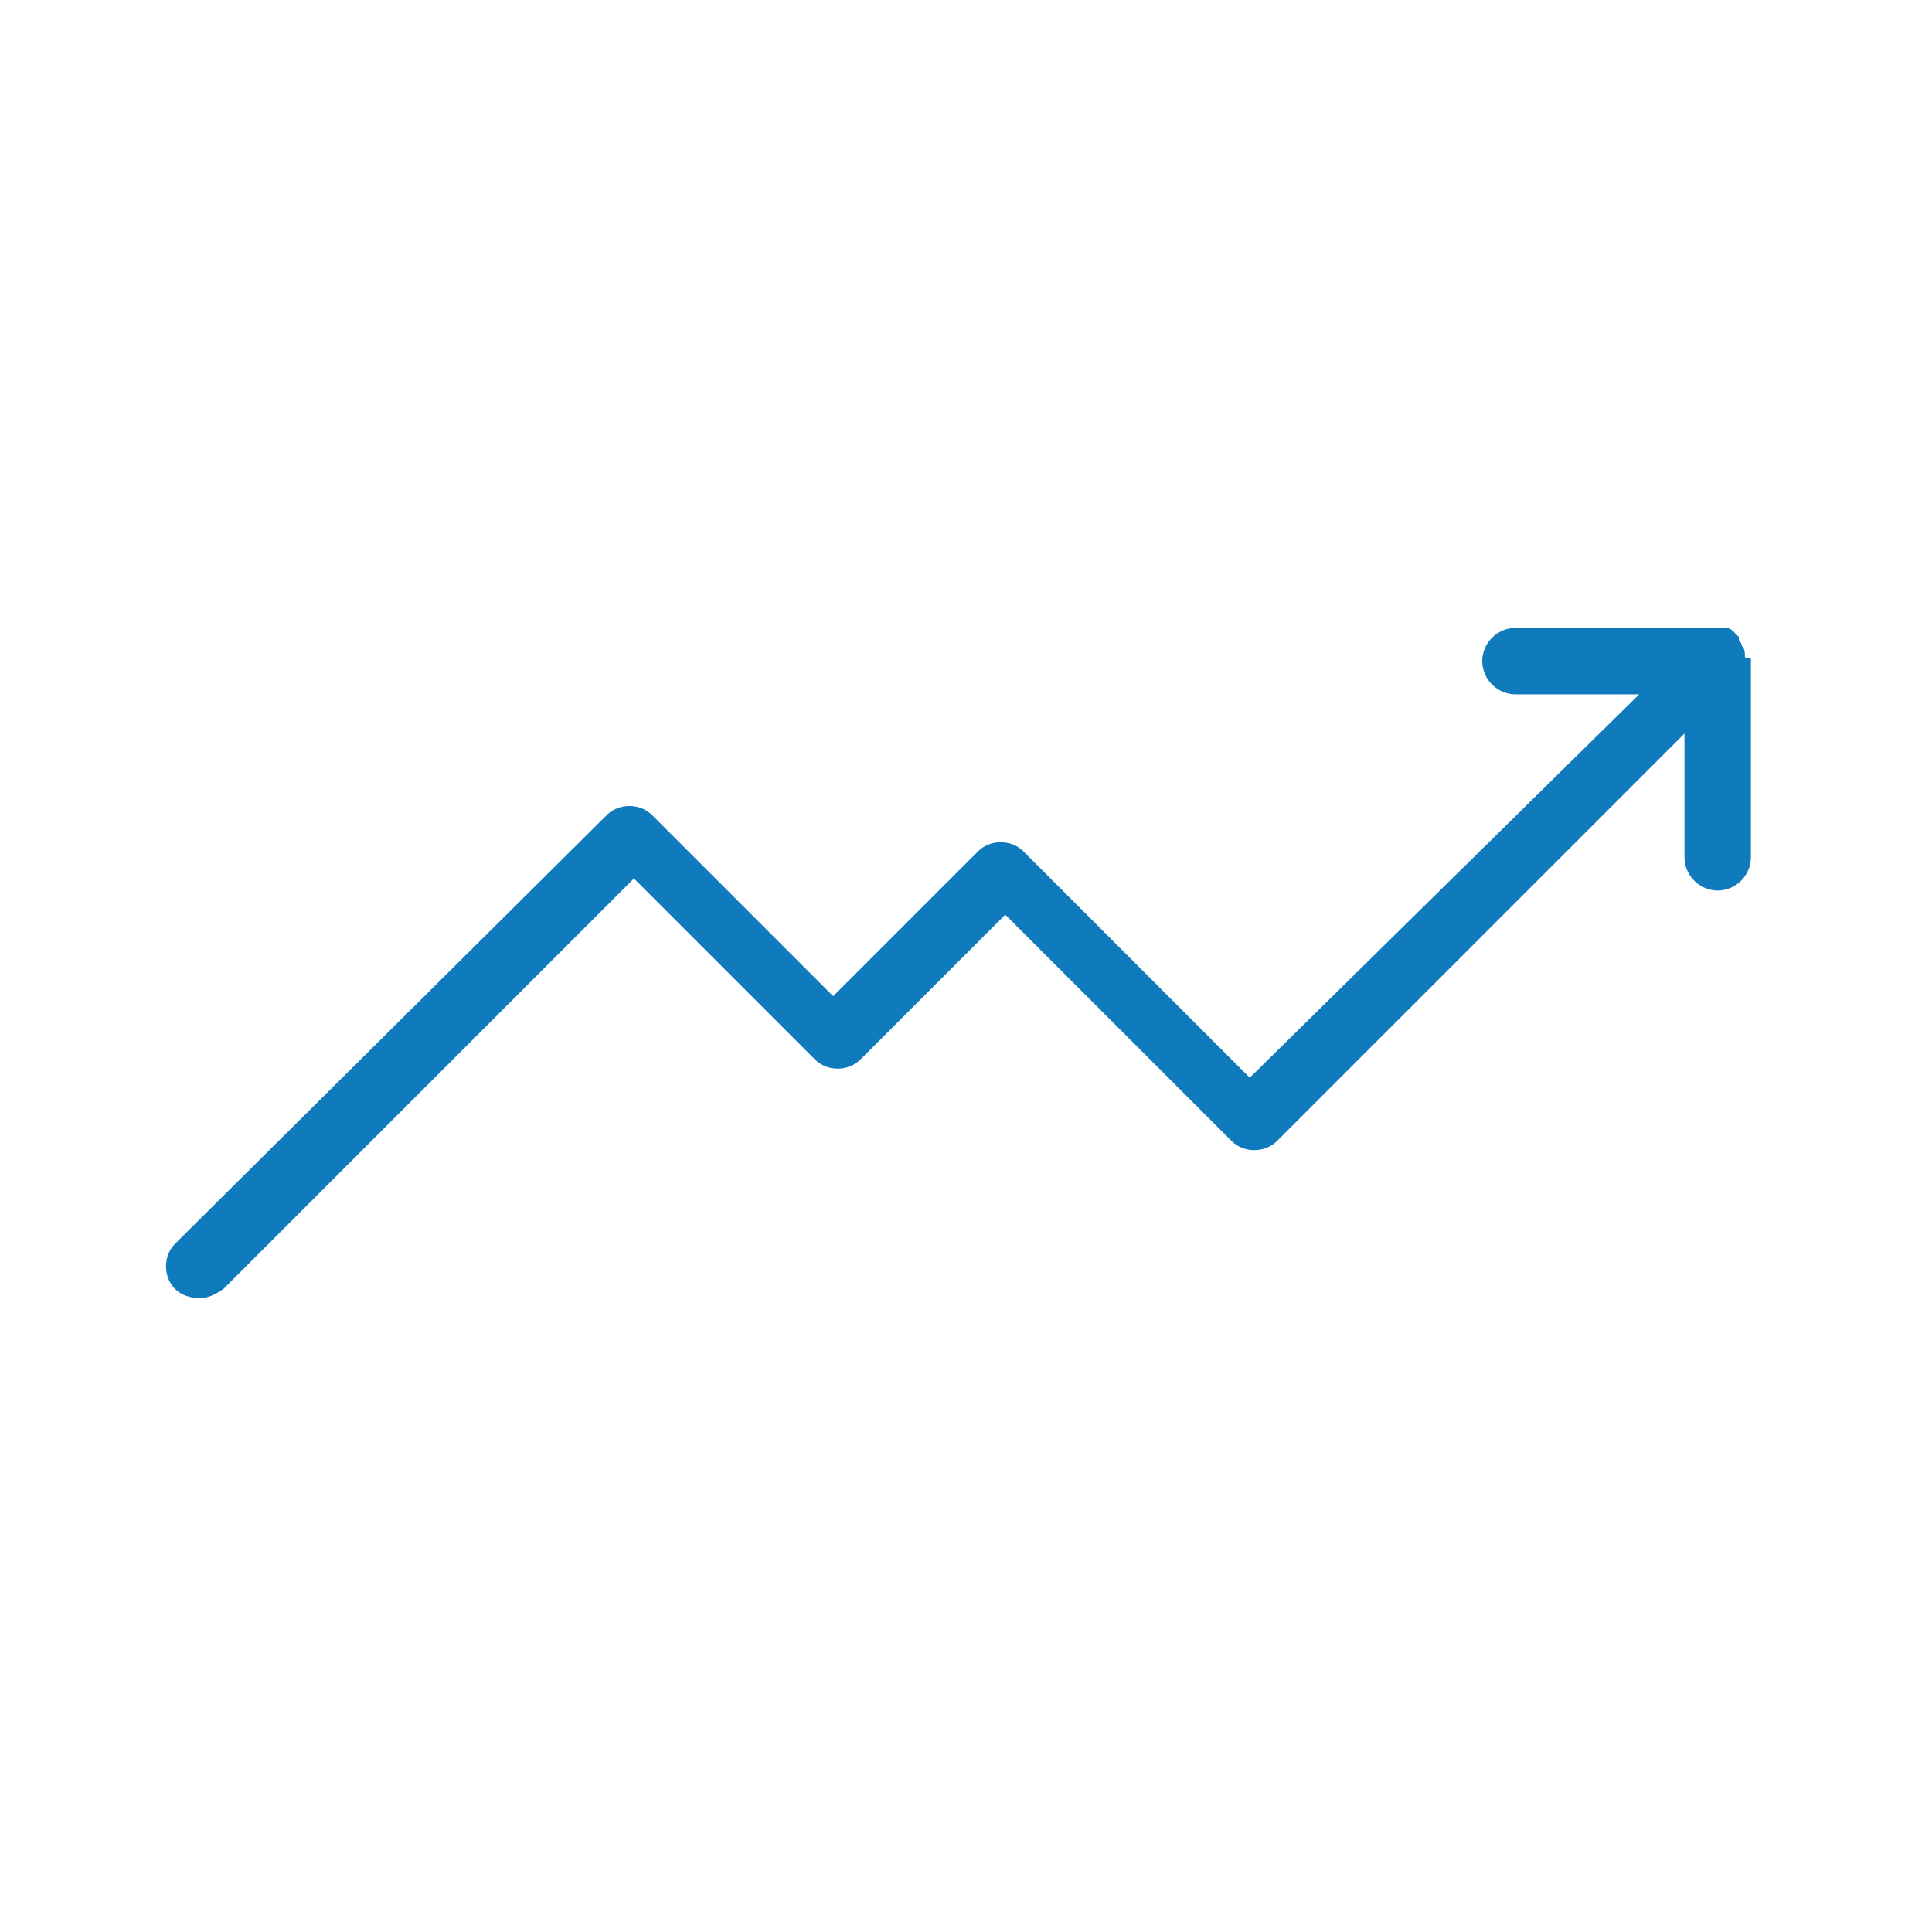 <?xml version="1.0" encoding="utf-8"?>
<!-- Generator: Adobe Illustrator 16.0.3, SVG Export Plug-In . SVG Version: 6.00 Build 0)  -->
<!DOCTYPE svg PUBLIC "-//W3C//DTD SVG 1.1//EN" "http://www.w3.org/Graphics/SVG/1.1/DTD/svg11.dtd">
<svg version="1.1" id="Calque_1" xmlns="http://www.w3.org/2000/svg" xmlns:xlink="http://www.w3.org/1999/xlink" x="0px" y="0px"
	 width="64px" height="64px" viewBox="0 0 64 64" enable-background="new 0 0 64 64" xml:space="preserve">
<g>
	<defs>
		<rect id="SVGID_1_" width="64" height="64"/>
	</defs>
	<clipPath id="SVGID_2_">
		<use xlink:href="#SVGID_1_"  overflow="visible"/>
	</clipPath>
	<path clip-path="url(#SVGID_2_)" fill="#0F7BBD" d="M57.8,21.7c0-0.1,0-0.2-0.1-0.3v0c0-0.1-0.1-0.2-0.1-0.2c0,0,0,0,0-0.1
		c-0.1-0.1-0.1-0.1-0.2-0.2c0,0,0,0,0,0c-0.1-0.1-0.2-0.1-0.2-0.1c0,0,0,0-0.1,0c-0.1,0-0.2,0-0.3,0h-6.6c-0.6,0-1.1,0.5-1.1,1.1
		c0,0.6,0.5,1.1,1.1,1.1h4.1L41.4,35.7l-7.5-7.5c-0.4-0.4-1.1-0.4-1.5,0l-4.8,4.8l-6-6c-0.4-0.4-1.1-0.4-1.5,0L5.8,41.2
		c-0.4,0.4-0.4,1.1,0,1.5C6,42.9,6.3,43,6.6,43s0.5-0.1,0.8-0.3l13.6-13.6l6,6c0.4,0.4,1.1,0.4,1.5,0l4.8-4.8l7.5,7.5
		c0.4,0.4,1.1,0.4,1.5,0l13.5-13.5v4.1c0,0.6,0.5,1.1,1.1,1.1c0.6,0,1.1-0.5,1.1-1.1v-6.6C57.8,21.8,57.8,21.8,57.8,21.7
		C57.8,21.7,57.8,21.7,57.8,21.7"/>
</g>
</svg>

